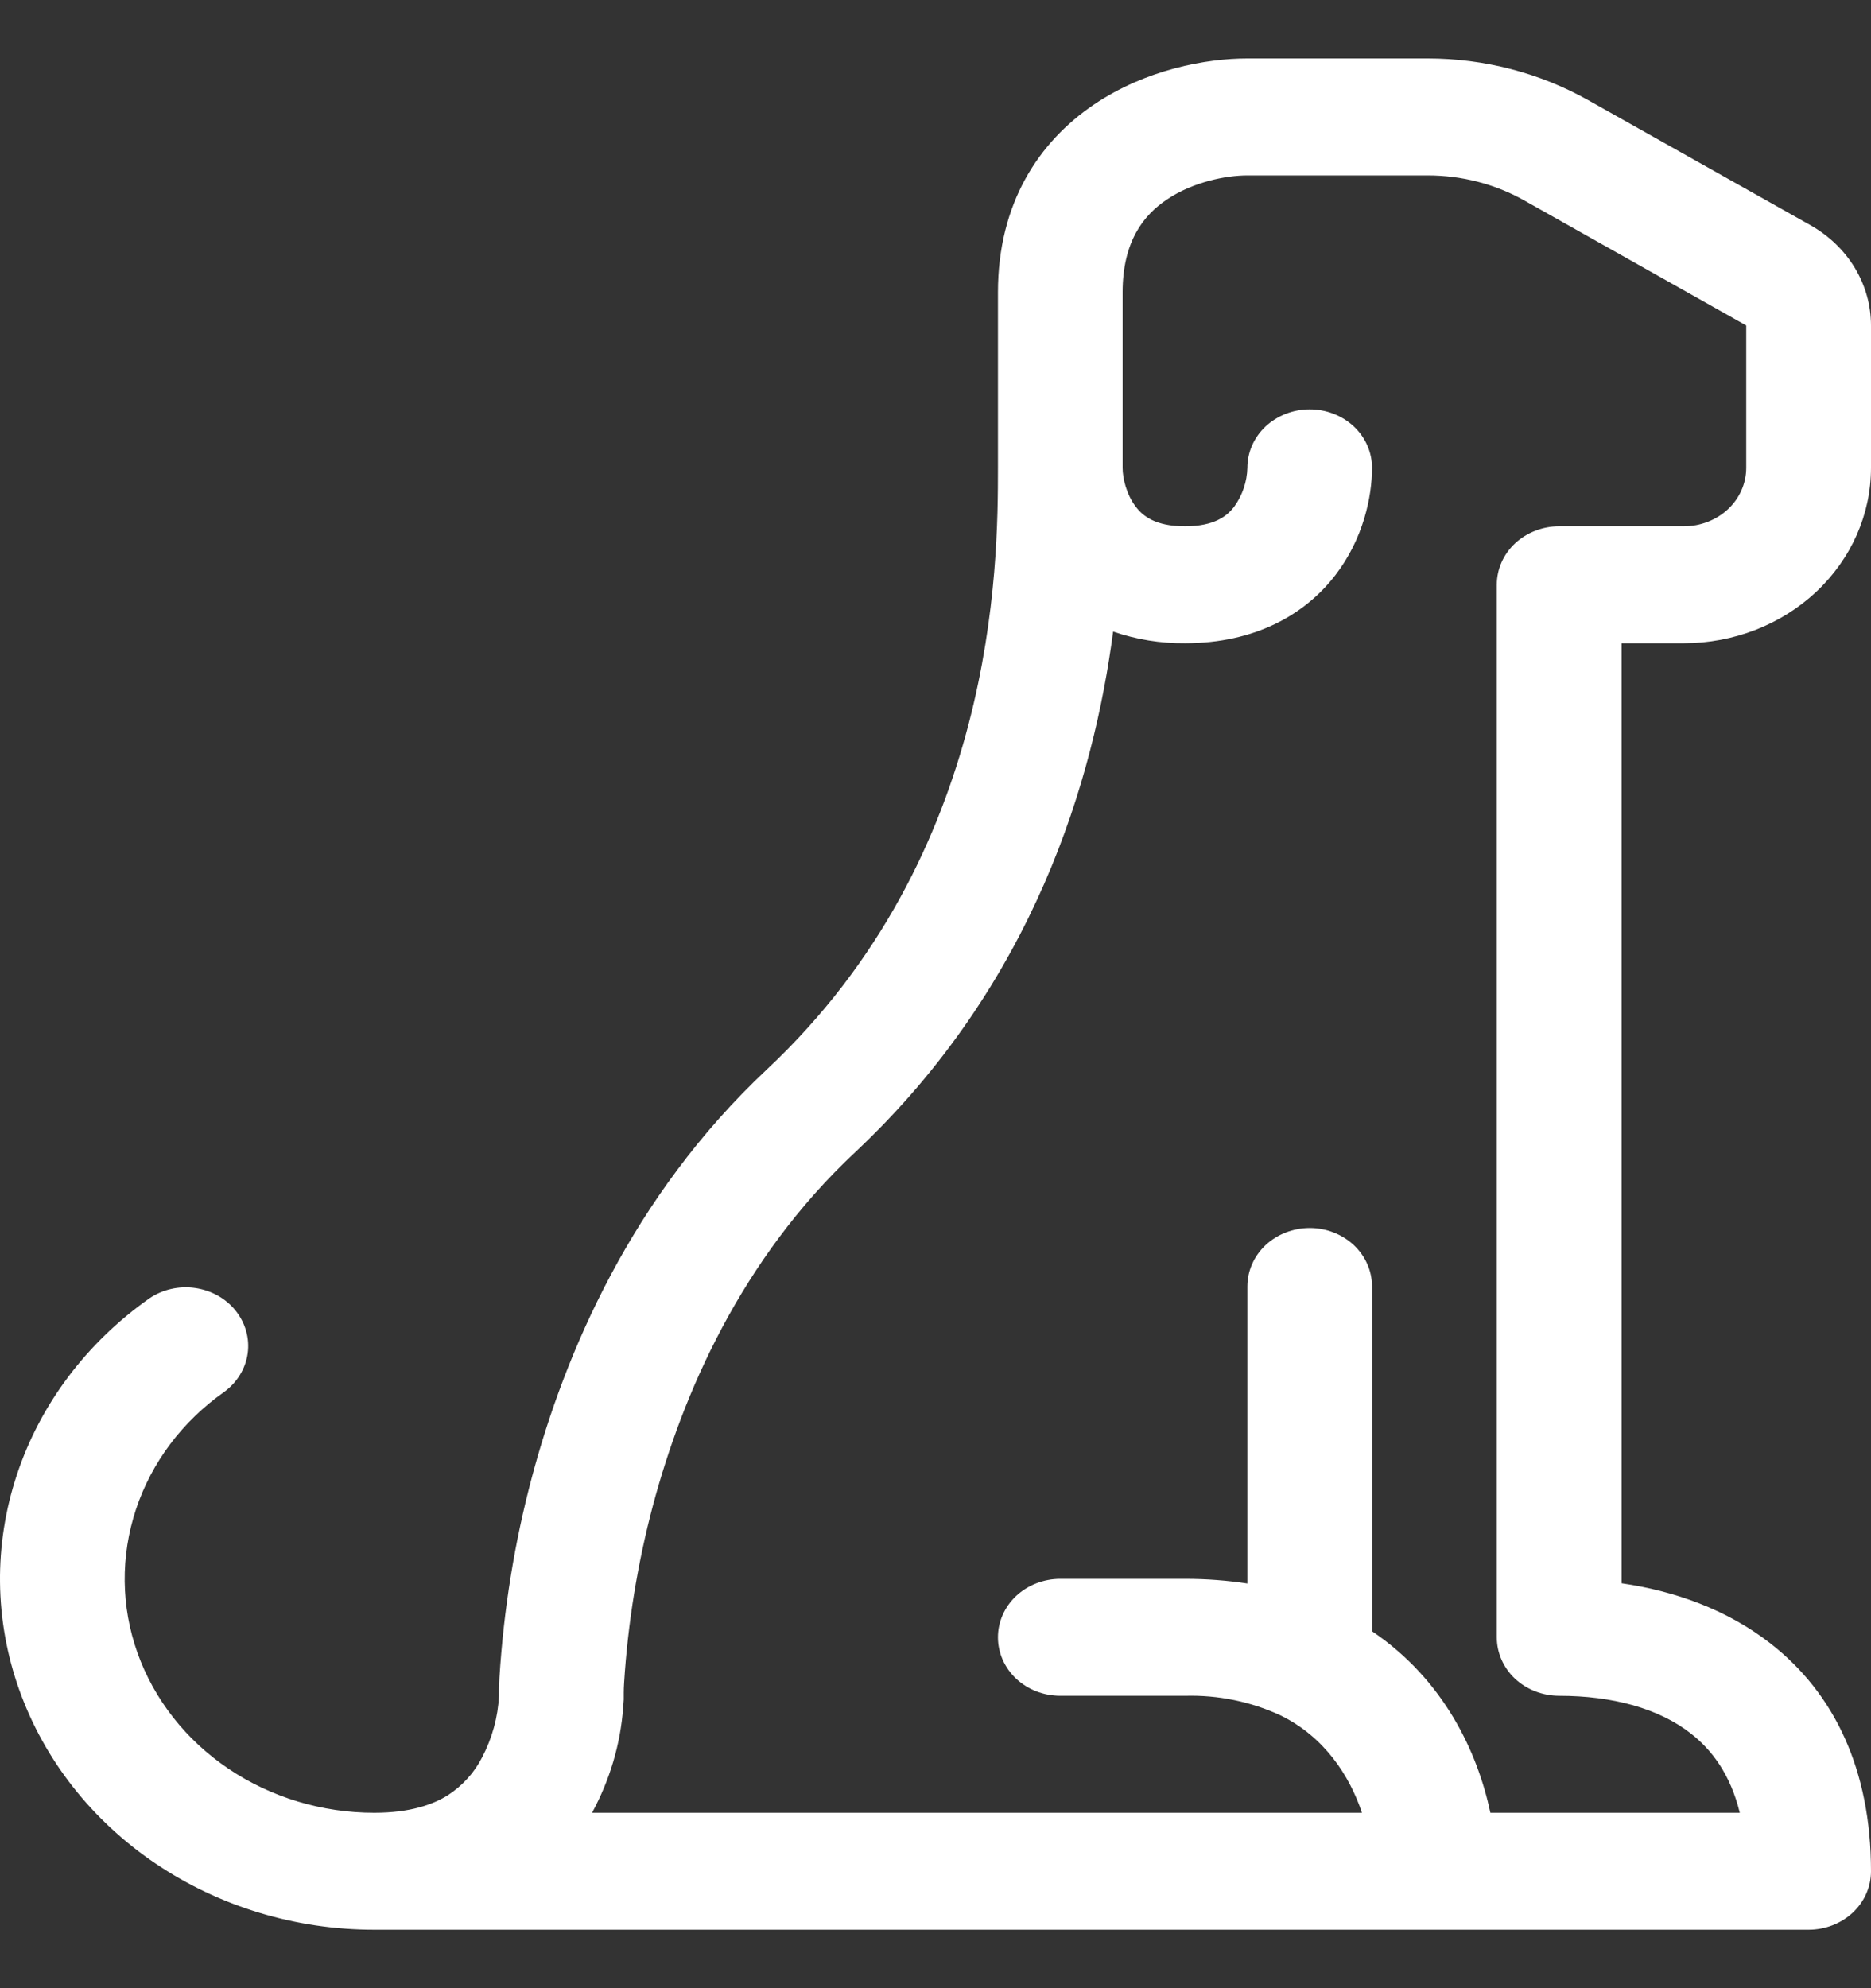 <svg width="16" height="17" viewBox="0 0 16 17" fill="none" xmlns="http://www.w3.org/2000/svg">
<rect x="0" y="0" width="16" height="17" fill="#333333" stroke="none"/>
<path d="M9.355 0.894C9.799 0.594 10.315 0.5 10.667 0.5H12.209C12.692 0.5 13.166 0.623 13.581 0.856L15.483 1.926C15.64 2.015 15.771 2.14 15.862 2.291C15.952 2.441 16 2.61 16 2.783V4C16 4.398 15.831 4.779 15.531 5.061C15.231 5.342 14.824 5.5 14.4 5.5H13.867V13.538C14.316 13.603 14.766 13.76 15.141 14.053C15.685 14.477 16 15.13 16 16C16 16.133 15.944 16.26 15.844 16.354C15.744 16.447 15.608 16.5 15.467 16.5H3.2C2.529 16.5 1.875 16.302 1.33 15.934C0.785 15.566 0.378 15.047 0.165 14.45C-0.048 13.854 -0.055 13.209 0.145 12.608C0.344 12.007 0.741 11.48 1.277 11.102C1.39 11.025 1.531 10.993 1.669 11.013C1.807 11.033 1.931 11.102 2.015 11.207C2.099 11.312 2.136 11.443 2.118 11.573C2.1 11.702 2.028 11.82 1.918 11.901C1.56 12.153 1.296 12.504 1.163 12.905C1.03 13.306 1.034 13.736 1.176 14.134C1.318 14.532 1.59 14.878 1.953 15.123C2.316 15.368 2.753 15.5 3.2 15.5C3.507 15.5 3.702 15.43 3.83 15.35C3.956 15.268 4.057 15.156 4.123 15.026C4.209 14.862 4.258 14.683 4.267 14.5V14.455L4.271 14.345C4.307 13.766 4.399 13.192 4.549 12.629C4.829 11.579 5.398 10.233 6.556 9.146C8.523 7.303 8.534 4.831 8.534 4V2.5C8.534 1.737 8.885 1.212 9.355 0.894ZM9.519 5.4C9.354 6.656 8.848 8.412 7.311 9.854C6.336 10.767 5.838 11.921 5.584 12.871C5.452 13.369 5.369 13.878 5.337 14.39C5.335 14.419 5.334 14.448 5.334 14.477V14.533L5.329 14.6C5.306 14.914 5.215 15.22 5.063 15.5H11.647C11.54 15.18 11.324 14.851 10.952 14.668C10.698 14.55 10.417 14.492 10.133 14.5H9.067C8.925 14.5 8.79 14.447 8.69 14.354C8.59 14.26 8.534 14.133 8.534 14C8.534 13.867 8.59 13.74 8.69 13.646C8.79 13.553 8.925 13.5 9.067 13.5H10.133C10.321 13.5 10.498 13.514 10.667 13.54V11C10.667 10.867 10.723 10.74 10.823 10.646C10.923 10.553 11.059 10.5 11.2 10.5C11.342 10.5 11.477 10.553 11.577 10.646C11.677 10.74 11.733 10.867 11.733 11V13.948C12.352 14.366 12.637 14.988 12.745 15.5H14.878C14.798 15.172 14.638 14.961 14.459 14.822C14.185 14.607 13.787 14.5 13.333 14.5C13.192 14.5 13.056 14.447 12.956 14.354C12.856 14.26 12.8 14.133 12.8 14V5C12.8 4.867 12.856 4.74 12.956 4.646C13.056 4.553 13.192 4.5 13.333 4.5H14.4C14.541 4.5 14.677 4.447 14.777 4.354C14.877 4.26 14.933 4.133 14.933 4V2.783L13.033 1.713C12.784 1.573 12.499 1.5 12.209 1.5H10.667C10.486 1.5 10.202 1.555 9.979 1.706C9.781 1.838 9.6 2.063 9.6 2.5V4C9.6 4.087 9.632 4.228 9.713 4.333C9.774 4.413 9.881 4.5 10.133 4.5C10.386 4.5 10.493 4.412 10.554 4.333C10.625 4.234 10.664 4.119 10.667 4C10.667 3.867 10.723 3.74 10.823 3.646C10.923 3.553 11.059 3.5 11.2 3.5C11.342 3.5 11.477 3.553 11.577 3.646C11.677 3.74 11.733 3.867 11.733 4C11.733 4.247 11.659 4.606 11.42 4.917C11.161 5.254 10.734 5.5 10.133 5.5C9.924 5.502 9.716 5.468 9.519 5.4Z" fill="white"/>
</svg>
